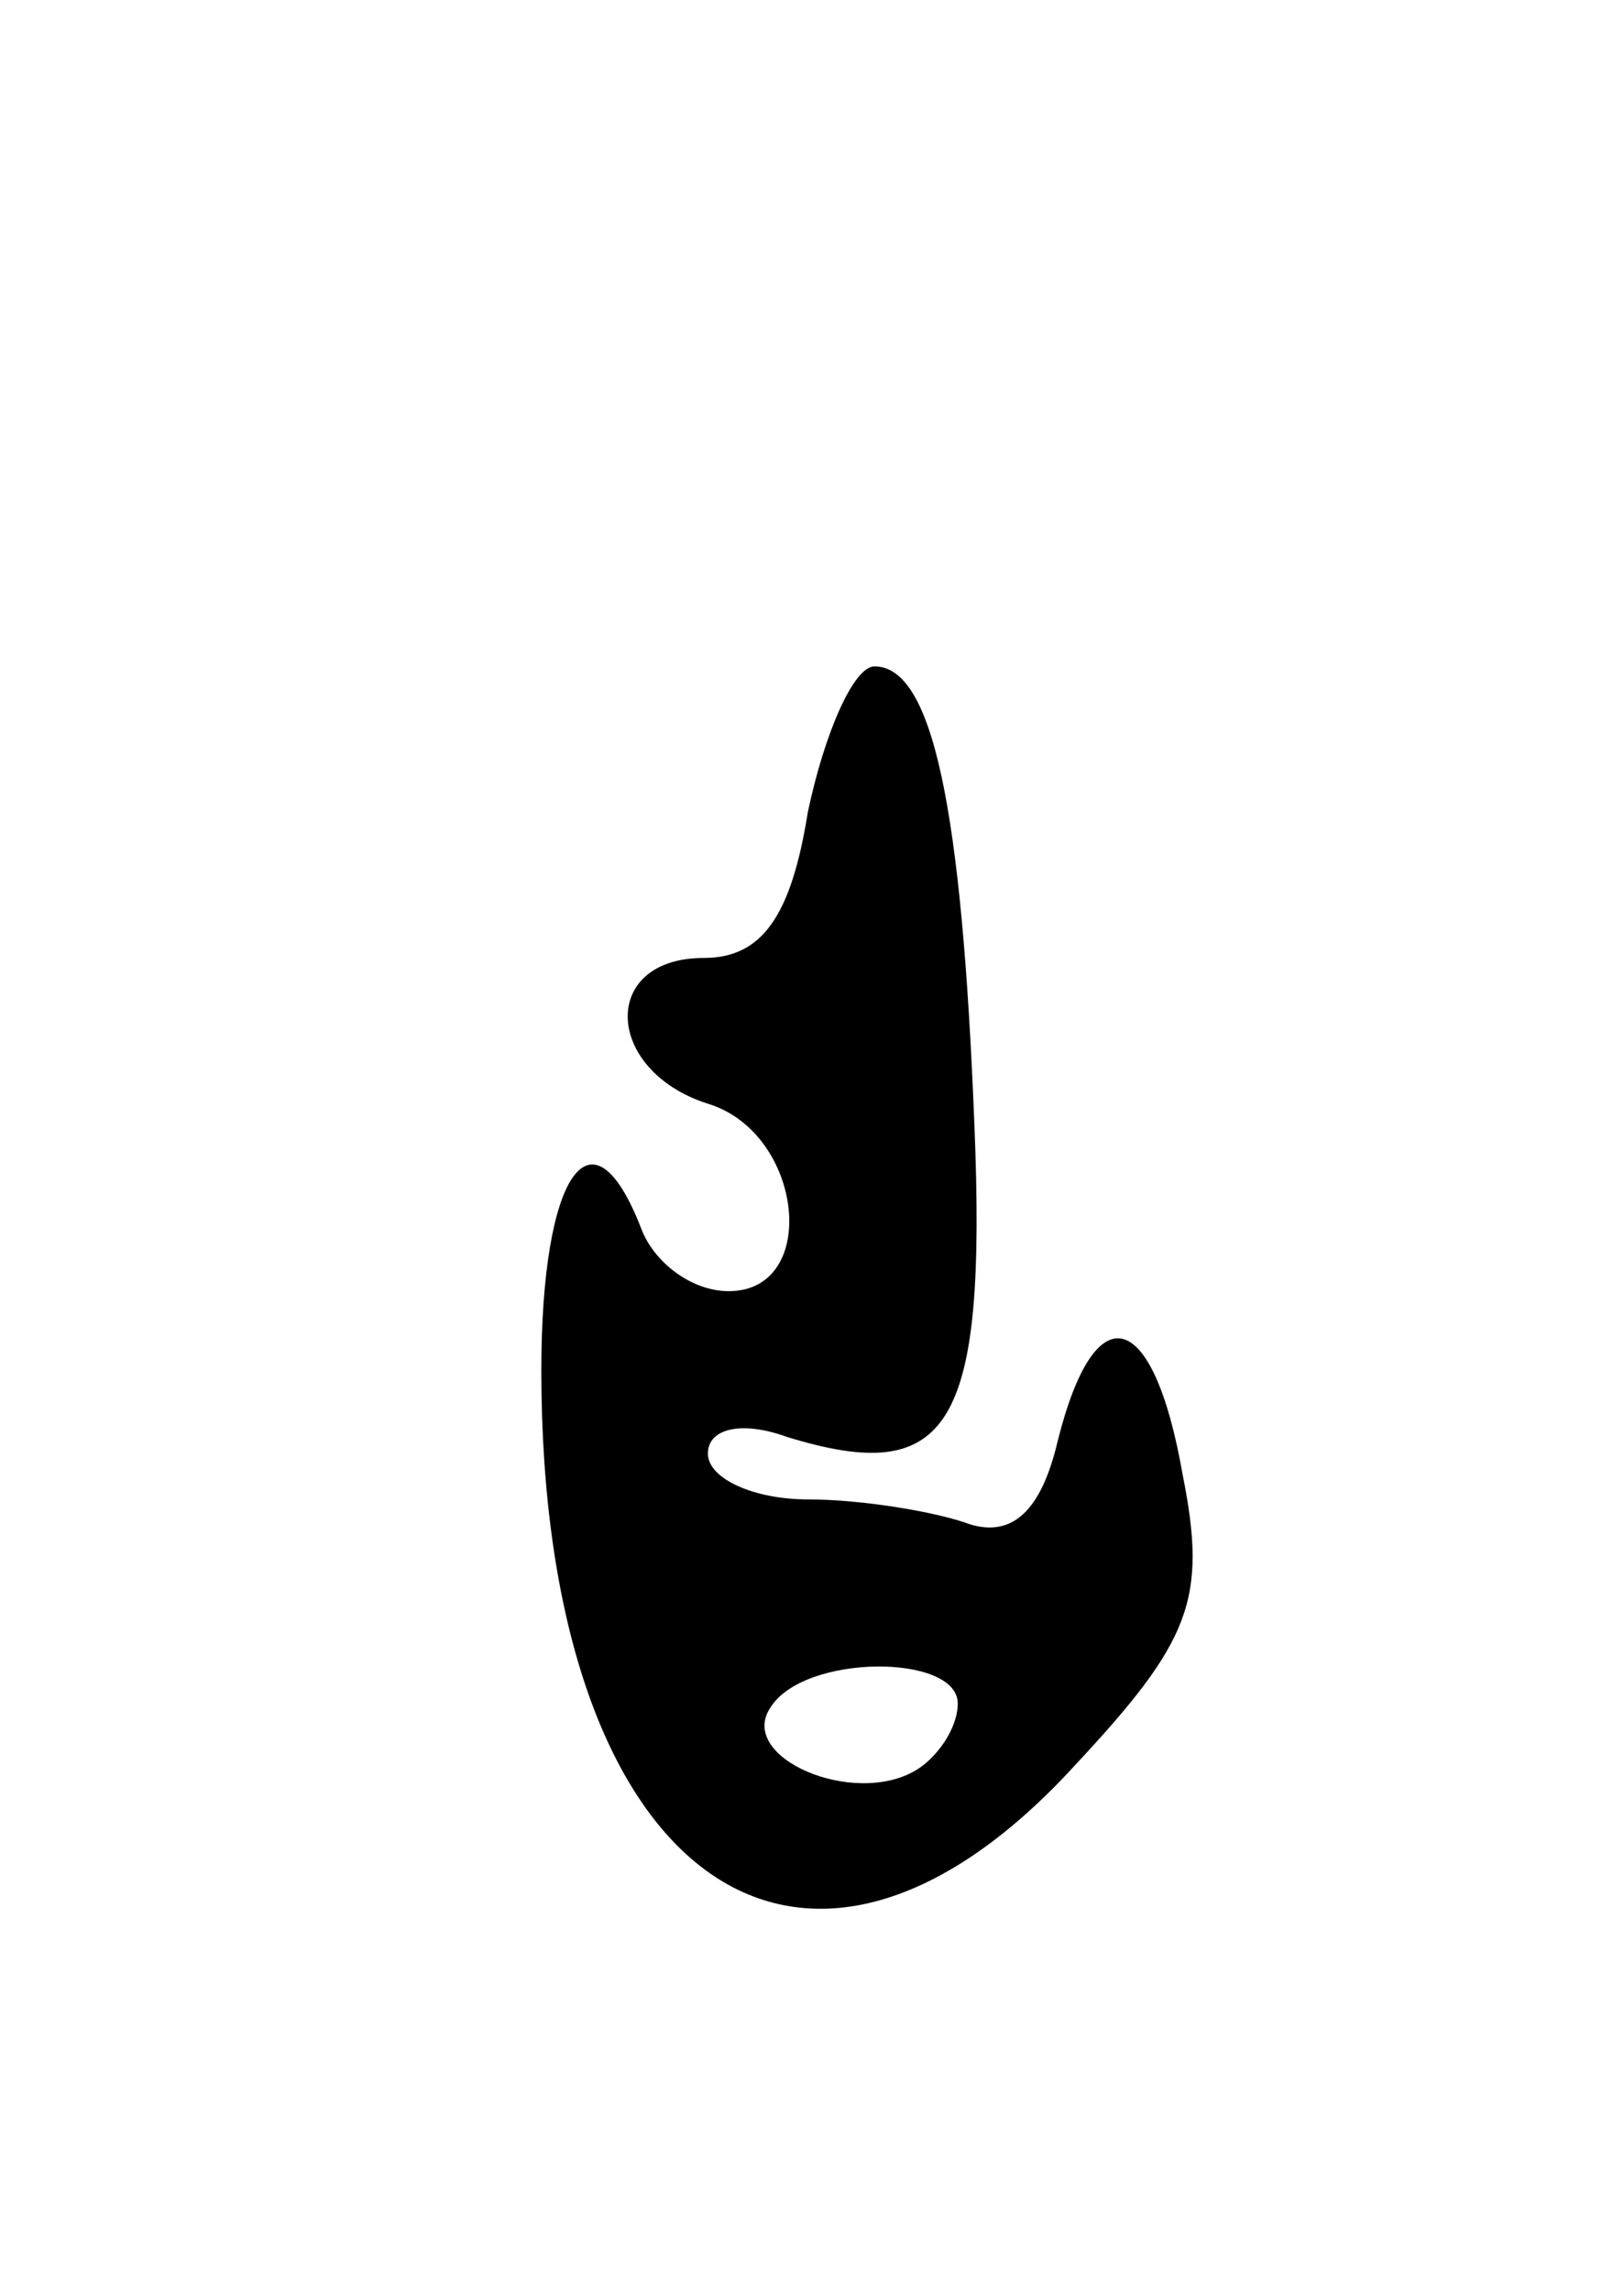 <svg version="1.0" xmlns="http://www.w3.org/2000/svg"
 width="39pt" height="55pt" viewBox="0 0 39 55"
 preserveAspectRatio="xMidYMid meet">
<g transform="translate(0,55) scale(0.1,-0.1)"
fill="#000000" stroke="none">
<path d="M194 355 c-4 -25 -11 -35 -25 -35 -25 0 -24 -27 1 -35 23 -7 27 -45
5 -45 -9 0 -18 7 -21 15 -12 31 -24 13 -24 -34 0 -121 62 -167 128 -95 28 30
32 40 26 70 -7 40 -21 44 -30 8 -4 -17 -11 -23 -21 -20 -8 3 -26 6 -39 6 -13
0 -24 5 -24 11 0 6 8 8 19 4 39 -12 48 2 45 75 -3 76 -10 110 -24 110 -5 0
-12 -16 -16 -35z m36 -214 c0 -6 -5 -13 -10 -16 -15 -9 -43 3 -35 15 8 13 45
13 45 1z"/>
</g>
</svg>
